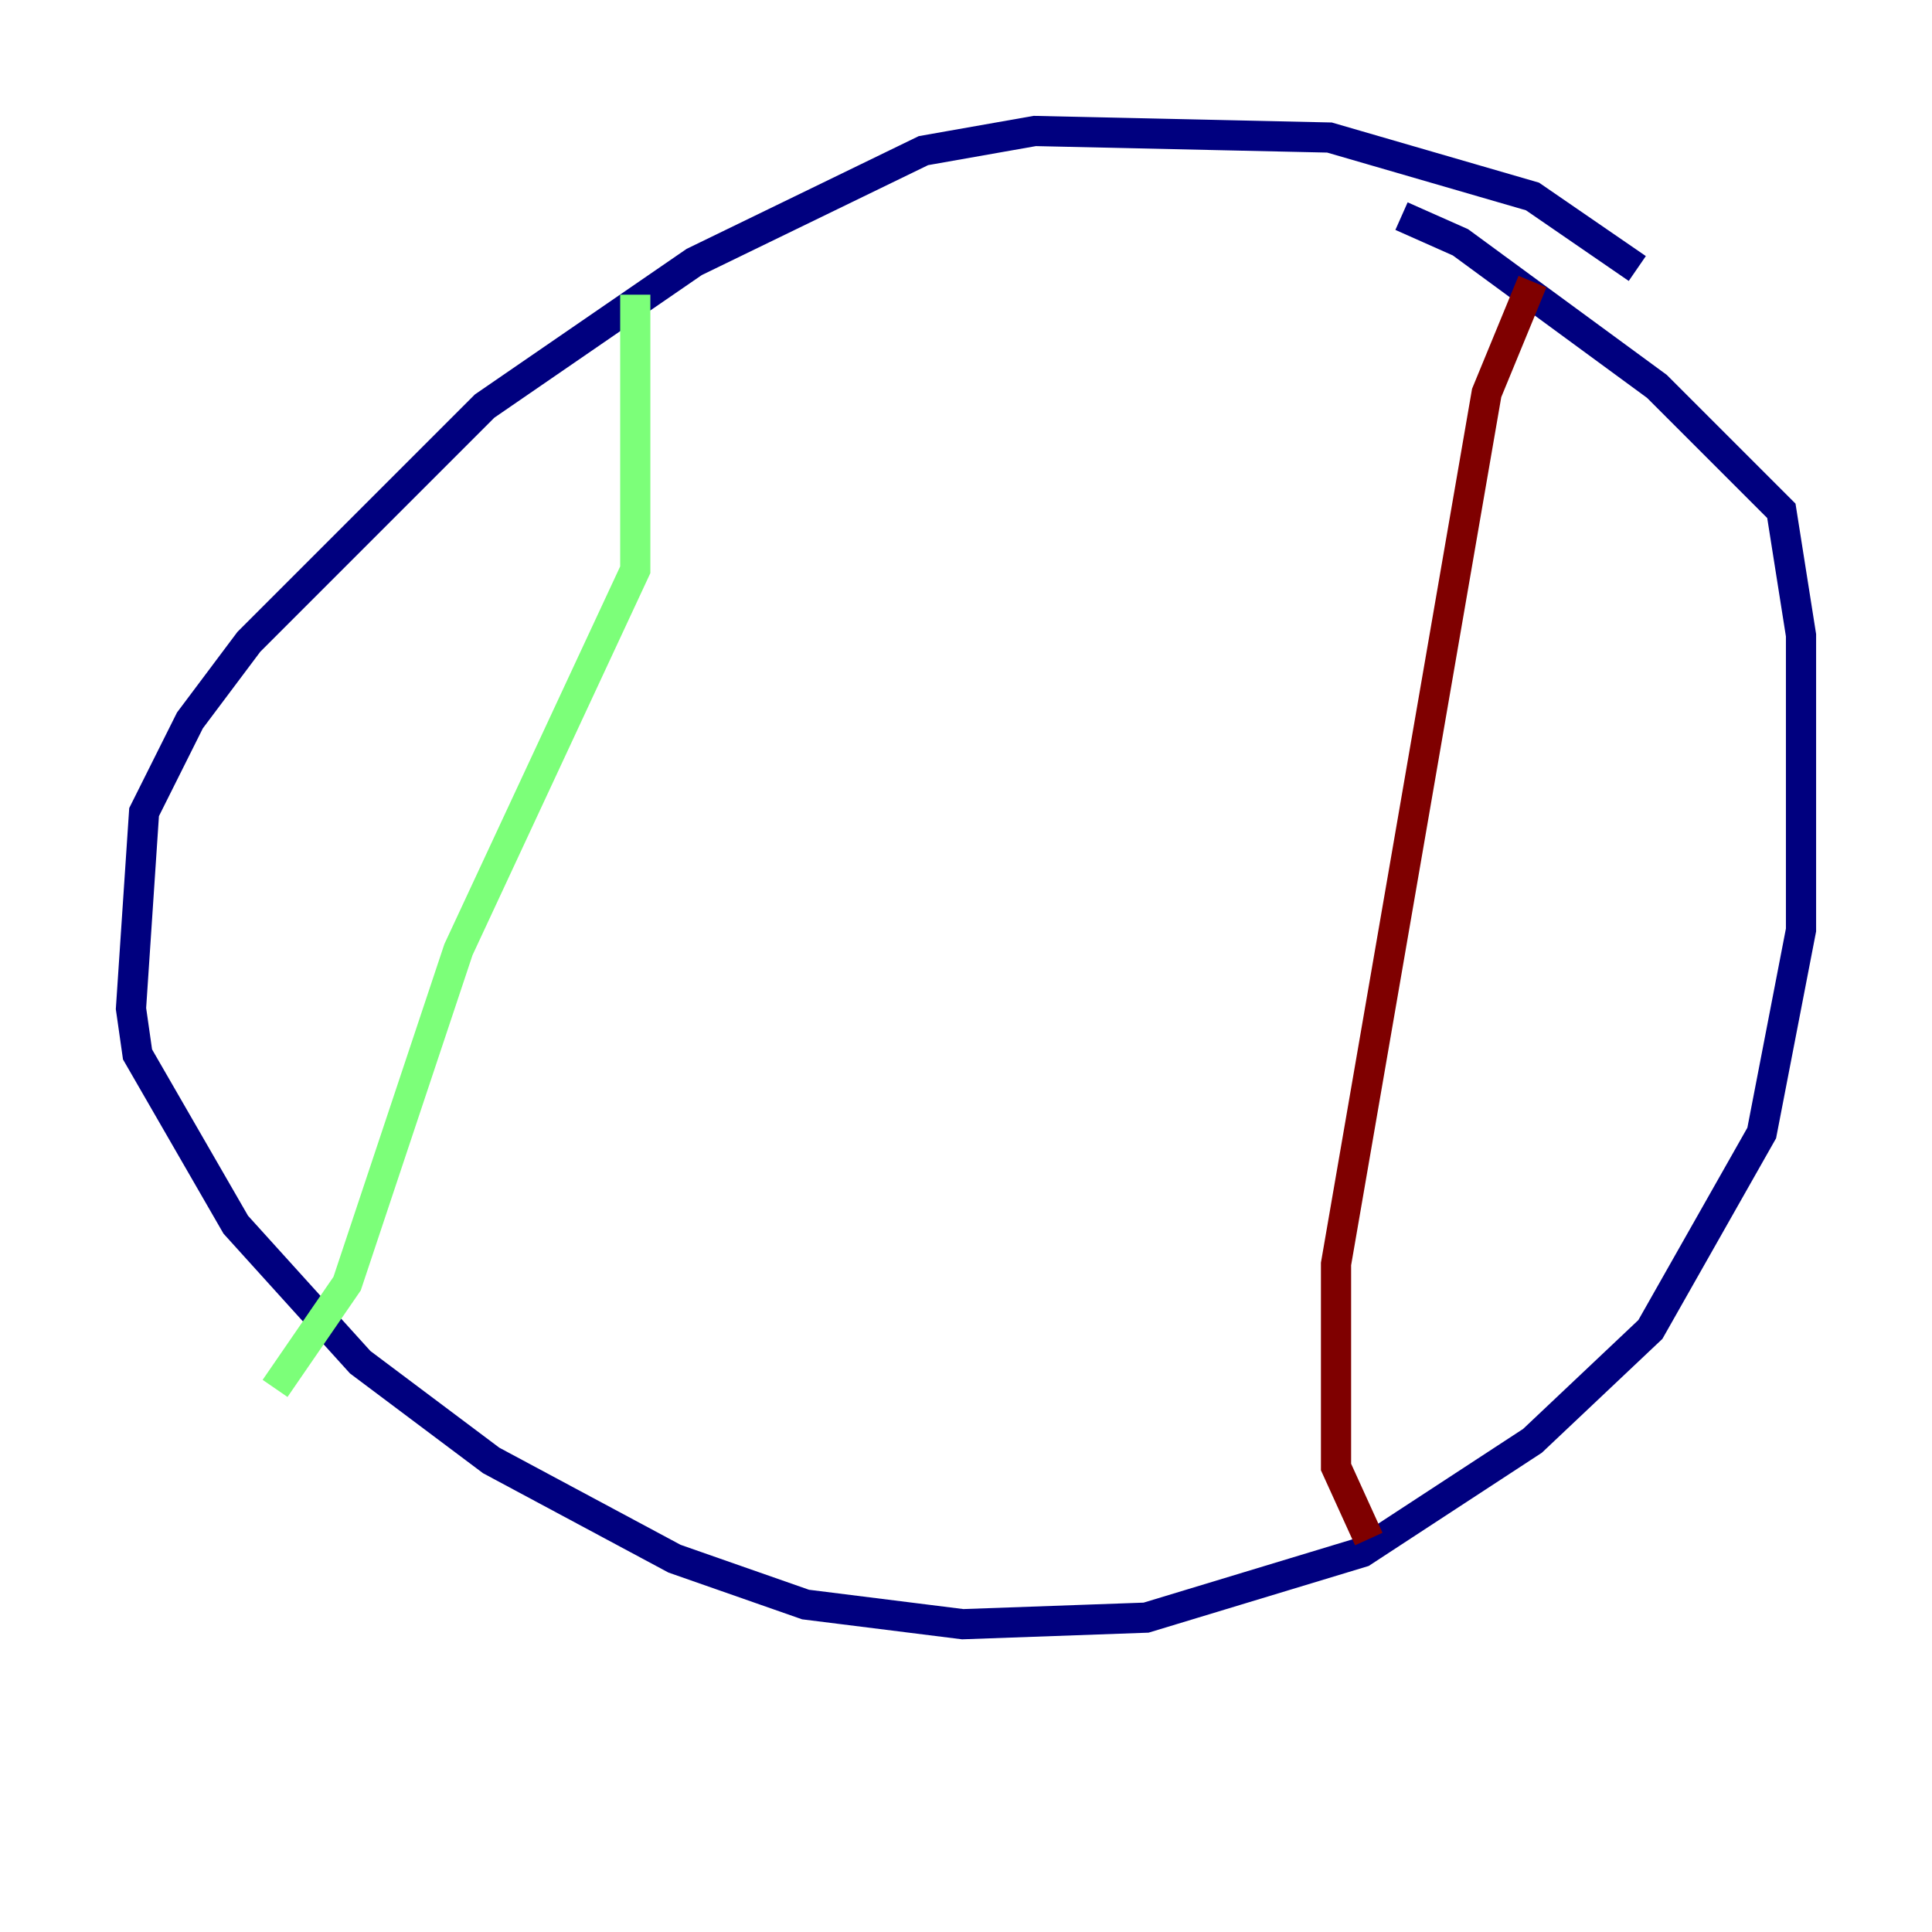 <?xml version="1.0" encoding="utf-8" ?>
<svg baseProfile="tiny" height="128" version="1.2" viewBox="0,0,128,128" width="128" xmlns="http://www.w3.org/2000/svg" xmlns:ev="http://www.w3.org/2001/xml-events" xmlns:xlink="http://www.w3.org/1999/xlink"><defs /><polyline fill="none" points="108.475,17.79 101.532,13.017 88.081,9.112 68.556,8.678 61.18,9.98 45.993,17.356 32.108,26.902 16.488,42.522 12.583,47.729 9.546,53.803 8.678,66.82 9.112,69.858 15.62,81.139 23.864,90.251 32.542,96.759 44.691,103.268 53.37,106.305 63.783,107.607 75.932,107.173 90.251,102.834 101.532,95.458 109.342,88.081 116.719,75.064 119.322,61.614 119.322,42.088 118.02,33.844 109.776,25.6 96.759,16.054 92.854,14.319" stroke="#00007f" stroke-width="2" /><polyline fill="none" points="42.088,19.525 42.088,37.749 30.373,62.915 22.997,85.044 18.224,91.986" stroke="#7cff79" stroke-width="2" /><polyline fill="none" points="101.532,18.658 98.495,26.034 88.515,83.742 88.515,97.193 90.685,101.966" stroke="#7f0000" stroke-width="2" /></svg>